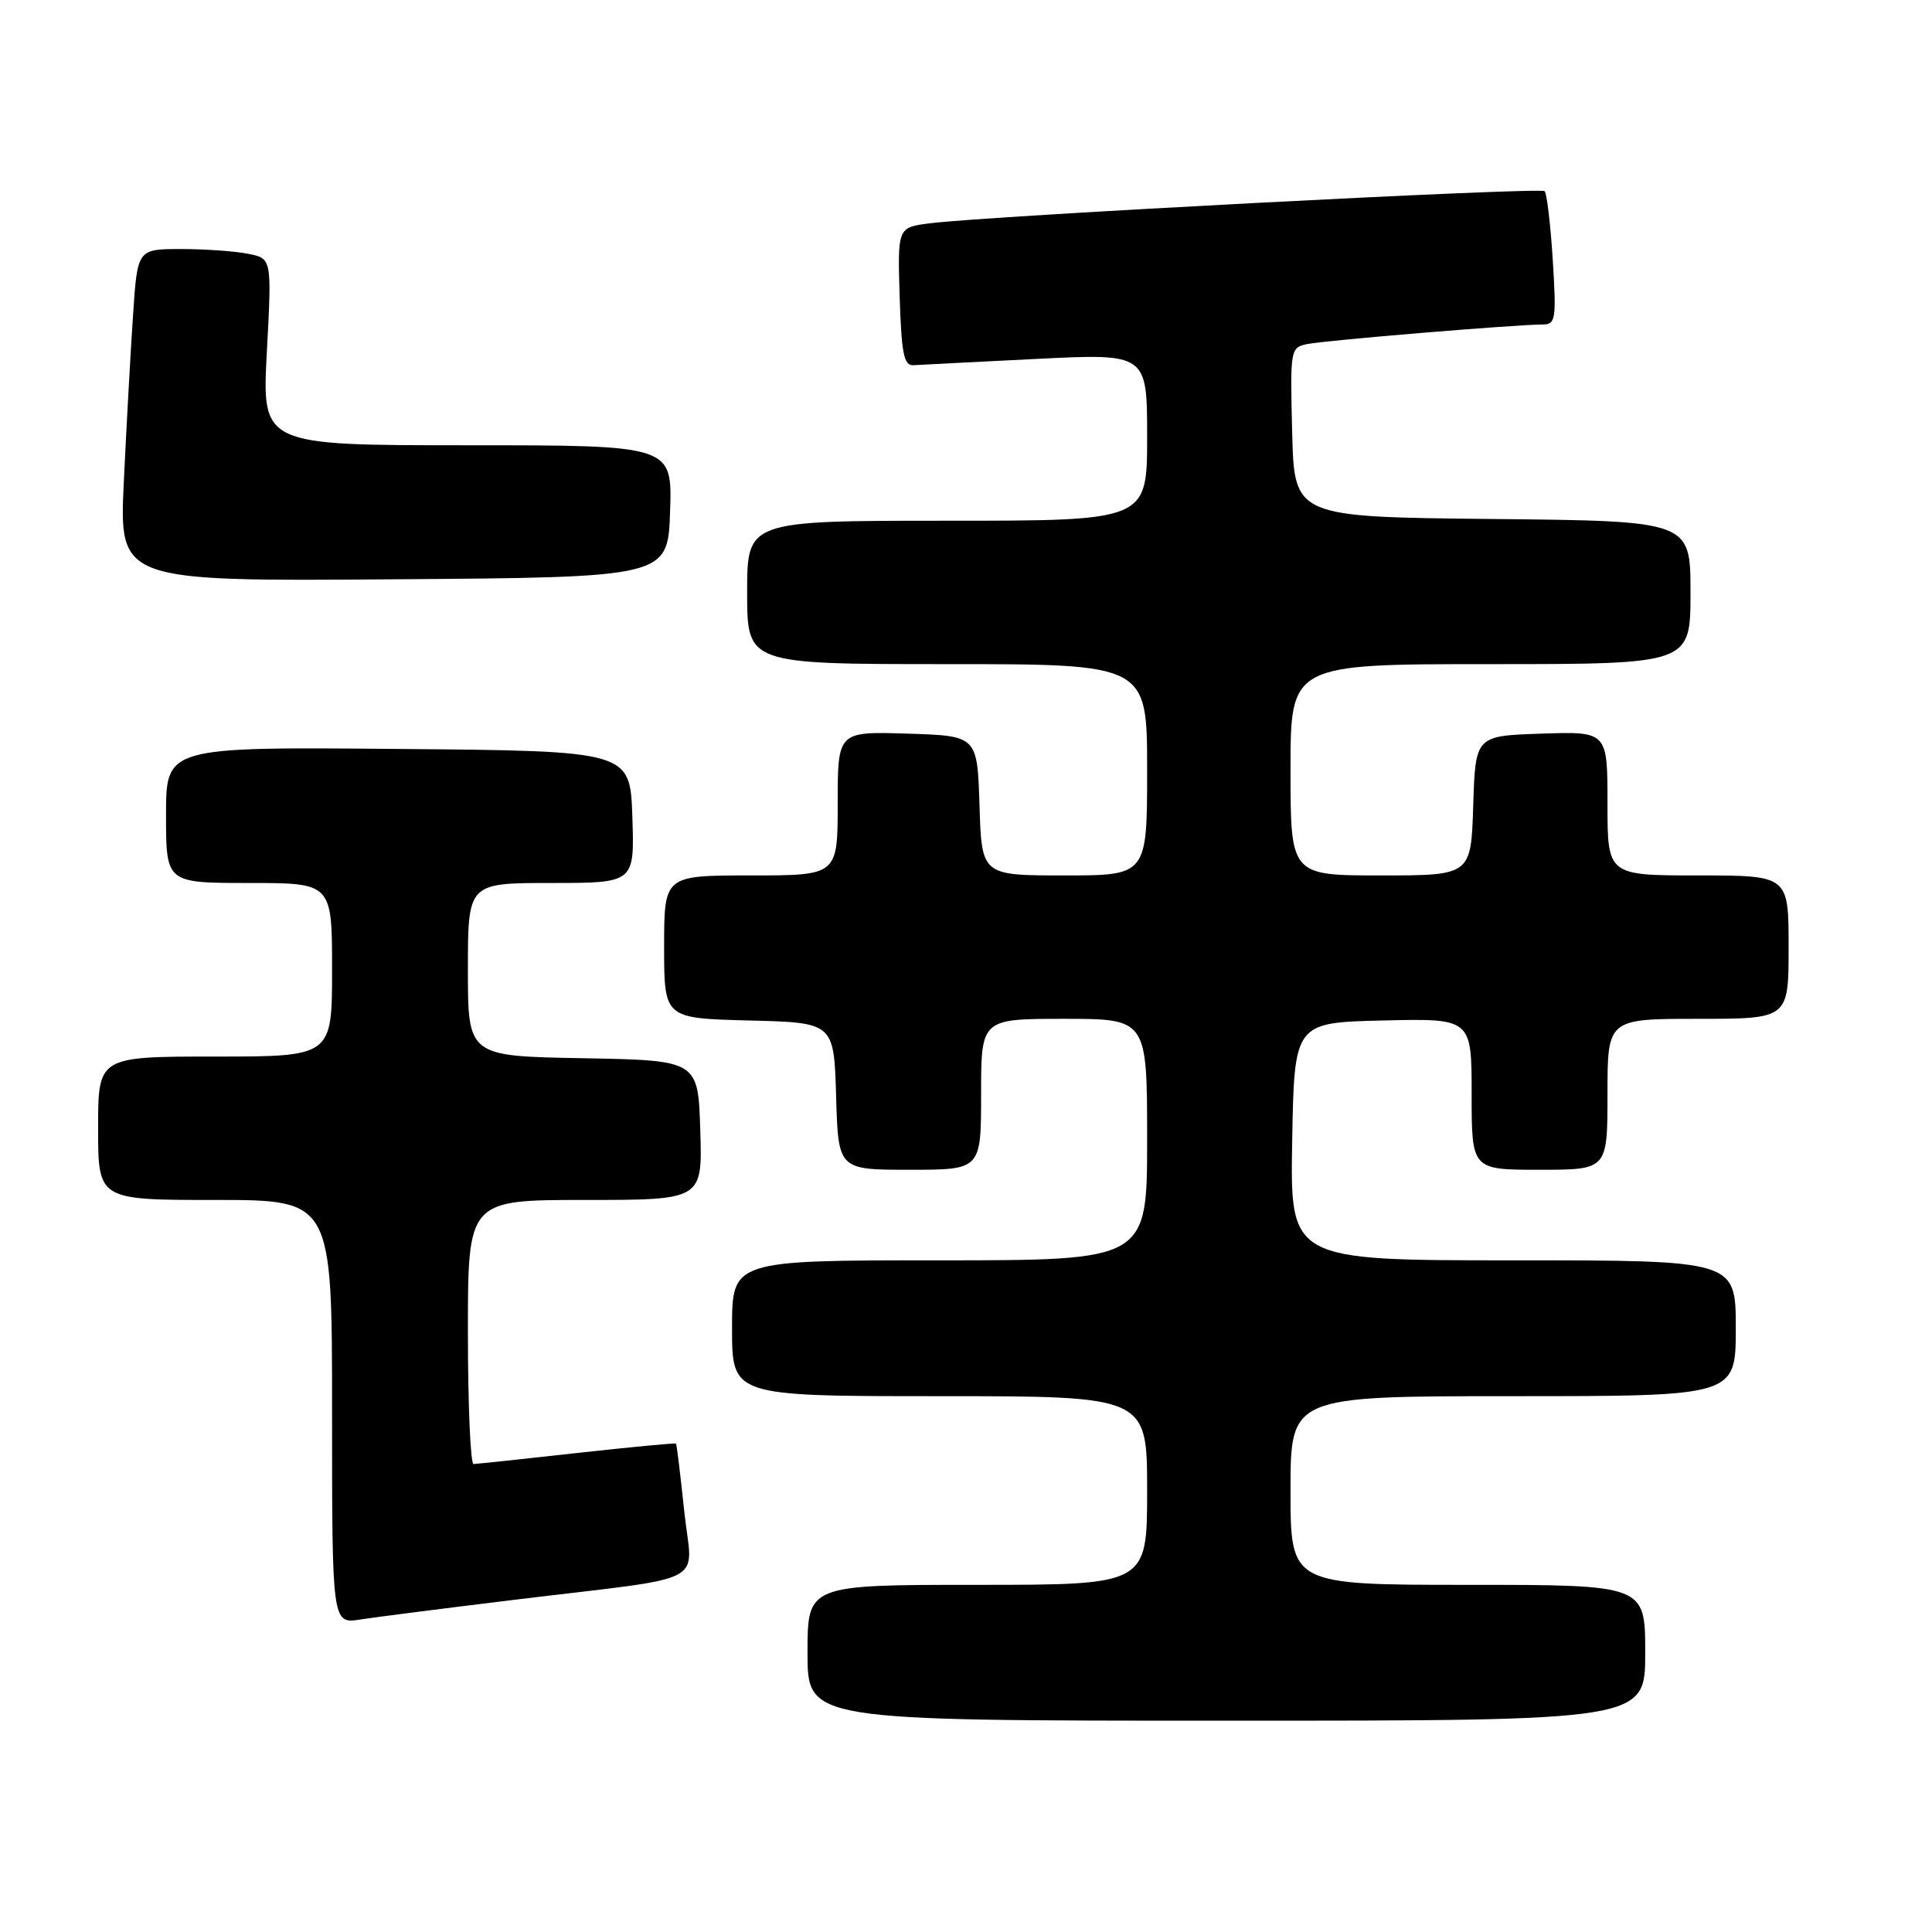 <?xml version="1.0" encoding="UTF-8" standalone="no"?>
<!DOCTYPE svg PUBLIC "-//W3C//DTD SVG 1.1//EN" "http://www.w3.org/Graphics/SVG/1.1/DTD/svg11.dtd" >
<svg xmlns="http://www.w3.org/2000/svg" xmlns:xlink="http://www.w3.org/1999/xlink" version="1.1" viewBox="0 0 256 256">
 <g >
 <path fill="currentColor"
d=" M 218.00 219.00 C 218.00 210.00 218.00 210.00 194.50 210.00 C 171.00 210.00 171.00 210.00 171.00 197.50 C 171.00 185.00 171.00 185.00 200.50 185.00 C 230.00 185.00 230.00 185.00 230.00 176.00 C 230.00 167.00 230.00 167.00 200.47 167.00 C 170.95 167.00 170.95 167.00 171.22 151.25 C 171.50 135.50 171.50 135.50 183.25 135.22 C 195.00 134.94 195.00 134.94 195.00 144.97 C 195.00 155.00 195.00 155.00 204.00 155.00 C 213.00 155.00 213.00 155.00 213.00 145.00 C 213.00 135.00 213.00 135.00 225.00 135.00 C 237.00 135.00 237.00 135.00 237.00 125.50 C 237.00 116.00 237.00 116.00 225.00 116.00 C 213.00 116.00 213.00 116.00 213.00 106.46 C 213.00 96.92 213.00 96.92 204.25 97.21 C 195.50 97.50 195.50 97.50 195.21 106.75 C 194.92 116.00 194.92 116.00 182.96 116.00 C 171.00 116.00 171.00 116.00 171.00 102.00 C 171.00 88.00 171.00 88.00 197.50 88.00 C 224.00 88.00 224.00 88.00 224.00 78.52 C 224.00 69.03 224.00 69.03 197.75 68.77 C 171.50 68.50 171.50 68.50 171.22 57.28 C 170.94 46.29 170.98 46.04 173.22 45.59 C 175.56 45.10 201.00 42.99 204.39 43.00 C 206.14 43.00 206.24 42.36 205.75 34.44 C 205.45 29.73 204.97 25.63 204.67 25.33 C 204.11 24.78 131.02 28.59 123.21 29.59 C 118.93 30.13 118.93 30.13 119.21 39.32 C 119.45 46.88 119.77 48.48 121.05 48.39 C 121.90 48.34 129.22 47.96 137.30 47.56 C 152.00 46.83 152.00 46.83 152.00 57.92 C 152.00 69.00 152.00 69.00 125.50 69.00 C 99.00 69.00 99.00 69.00 99.00 78.50 C 99.00 88.00 99.00 88.00 125.50 88.00 C 152.00 88.00 152.00 88.00 152.00 102.00 C 152.00 116.00 152.00 116.00 141.04 116.00 C 130.08 116.00 130.08 116.00 129.79 106.75 C 129.50 97.50 129.50 97.50 120.25 97.21 C 111.00 96.92 111.00 96.92 111.00 106.46 C 111.00 116.00 111.00 116.00 99.50 116.00 C 88.00 116.00 88.00 116.00 88.00 125.47 C 88.00 134.93 88.00 134.93 99.25 135.22 C 110.50 135.50 110.50 135.50 110.79 145.25 C 111.07 155.00 111.07 155.00 120.54 155.00 C 130.00 155.00 130.00 155.00 130.00 145.00 C 130.00 135.00 130.00 135.00 141.00 135.00 C 152.00 135.00 152.00 135.00 152.00 151.00 C 152.00 167.00 152.00 167.00 124.50 167.00 C 97.00 167.00 97.00 167.00 97.00 176.00 C 97.00 185.00 97.00 185.00 124.50 185.00 C 152.00 185.00 152.00 185.00 152.00 197.50 C 152.00 210.00 152.00 210.00 129.50 210.00 C 107.00 210.00 107.00 210.00 107.00 219.00 C 107.00 228.00 107.00 228.00 162.50 228.00 C 218.00 228.00 218.00 228.00 218.00 219.00 Z  M 68.00 212.00 C 94.70 208.74 91.71 210.30 90.66 200.20 C 90.16 195.41 89.67 191.41 89.58 191.29 C 89.49 191.18 83.59 191.74 76.46 192.53 C 69.33 193.33 63.16 193.98 62.75 193.99 C 62.34 194.00 62.00 186.12 62.00 176.50 C 62.00 159.00 62.00 159.00 77.54 159.00 C 93.08 159.00 93.08 159.00 92.79 149.75 C 92.50 140.50 92.50 140.50 77.25 140.22 C 62.00 139.95 62.00 139.95 62.00 128.47 C 62.00 117.00 62.00 117.00 73.04 117.00 C 84.08 117.00 84.08 117.00 83.79 108.25 C 83.50 99.50 83.50 99.50 52.75 99.24 C 22.00 98.97 22.00 98.97 22.00 107.99 C 22.00 117.00 22.00 117.00 33.00 117.00 C 44.00 117.00 44.00 117.00 44.00 128.50 C 44.00 140.00 44.00 140.00 28.50 140.00 C 13.00 140.00 13.00 140.00 13.00 149.50 C 13.00 159.00 13.00 159.00 28.50 159.00 C 44.00 159.00 44.00 159.00 44.00 187.09 C 44.00 215.18 44.00 215.18 47.75 214.59 C 49.81 214.27 58.92 213.11 68.00 212.00 Z  M 88.79 67.75 C 89.08 59.00 89.08 59.00 61.89 59.00 C 34.70 59.00 34.70 59.00 35.36 46.63 C 36.02 34.25 36.02 34.25 32.88 33.63 C 31.16 33.28 27.15 33.00 23.98 33.00 C 18.21 33.00 18.21 33.00 17.63 41.75 C 17.30 46.56 16.76 56.47 16.41 63.76 C 15.78 77.03 15.78 77.03 52.14 76.76 C 88.50 76.50 88.50 76.50 88.79 67.75 Z "/>
</g>
</svg>
